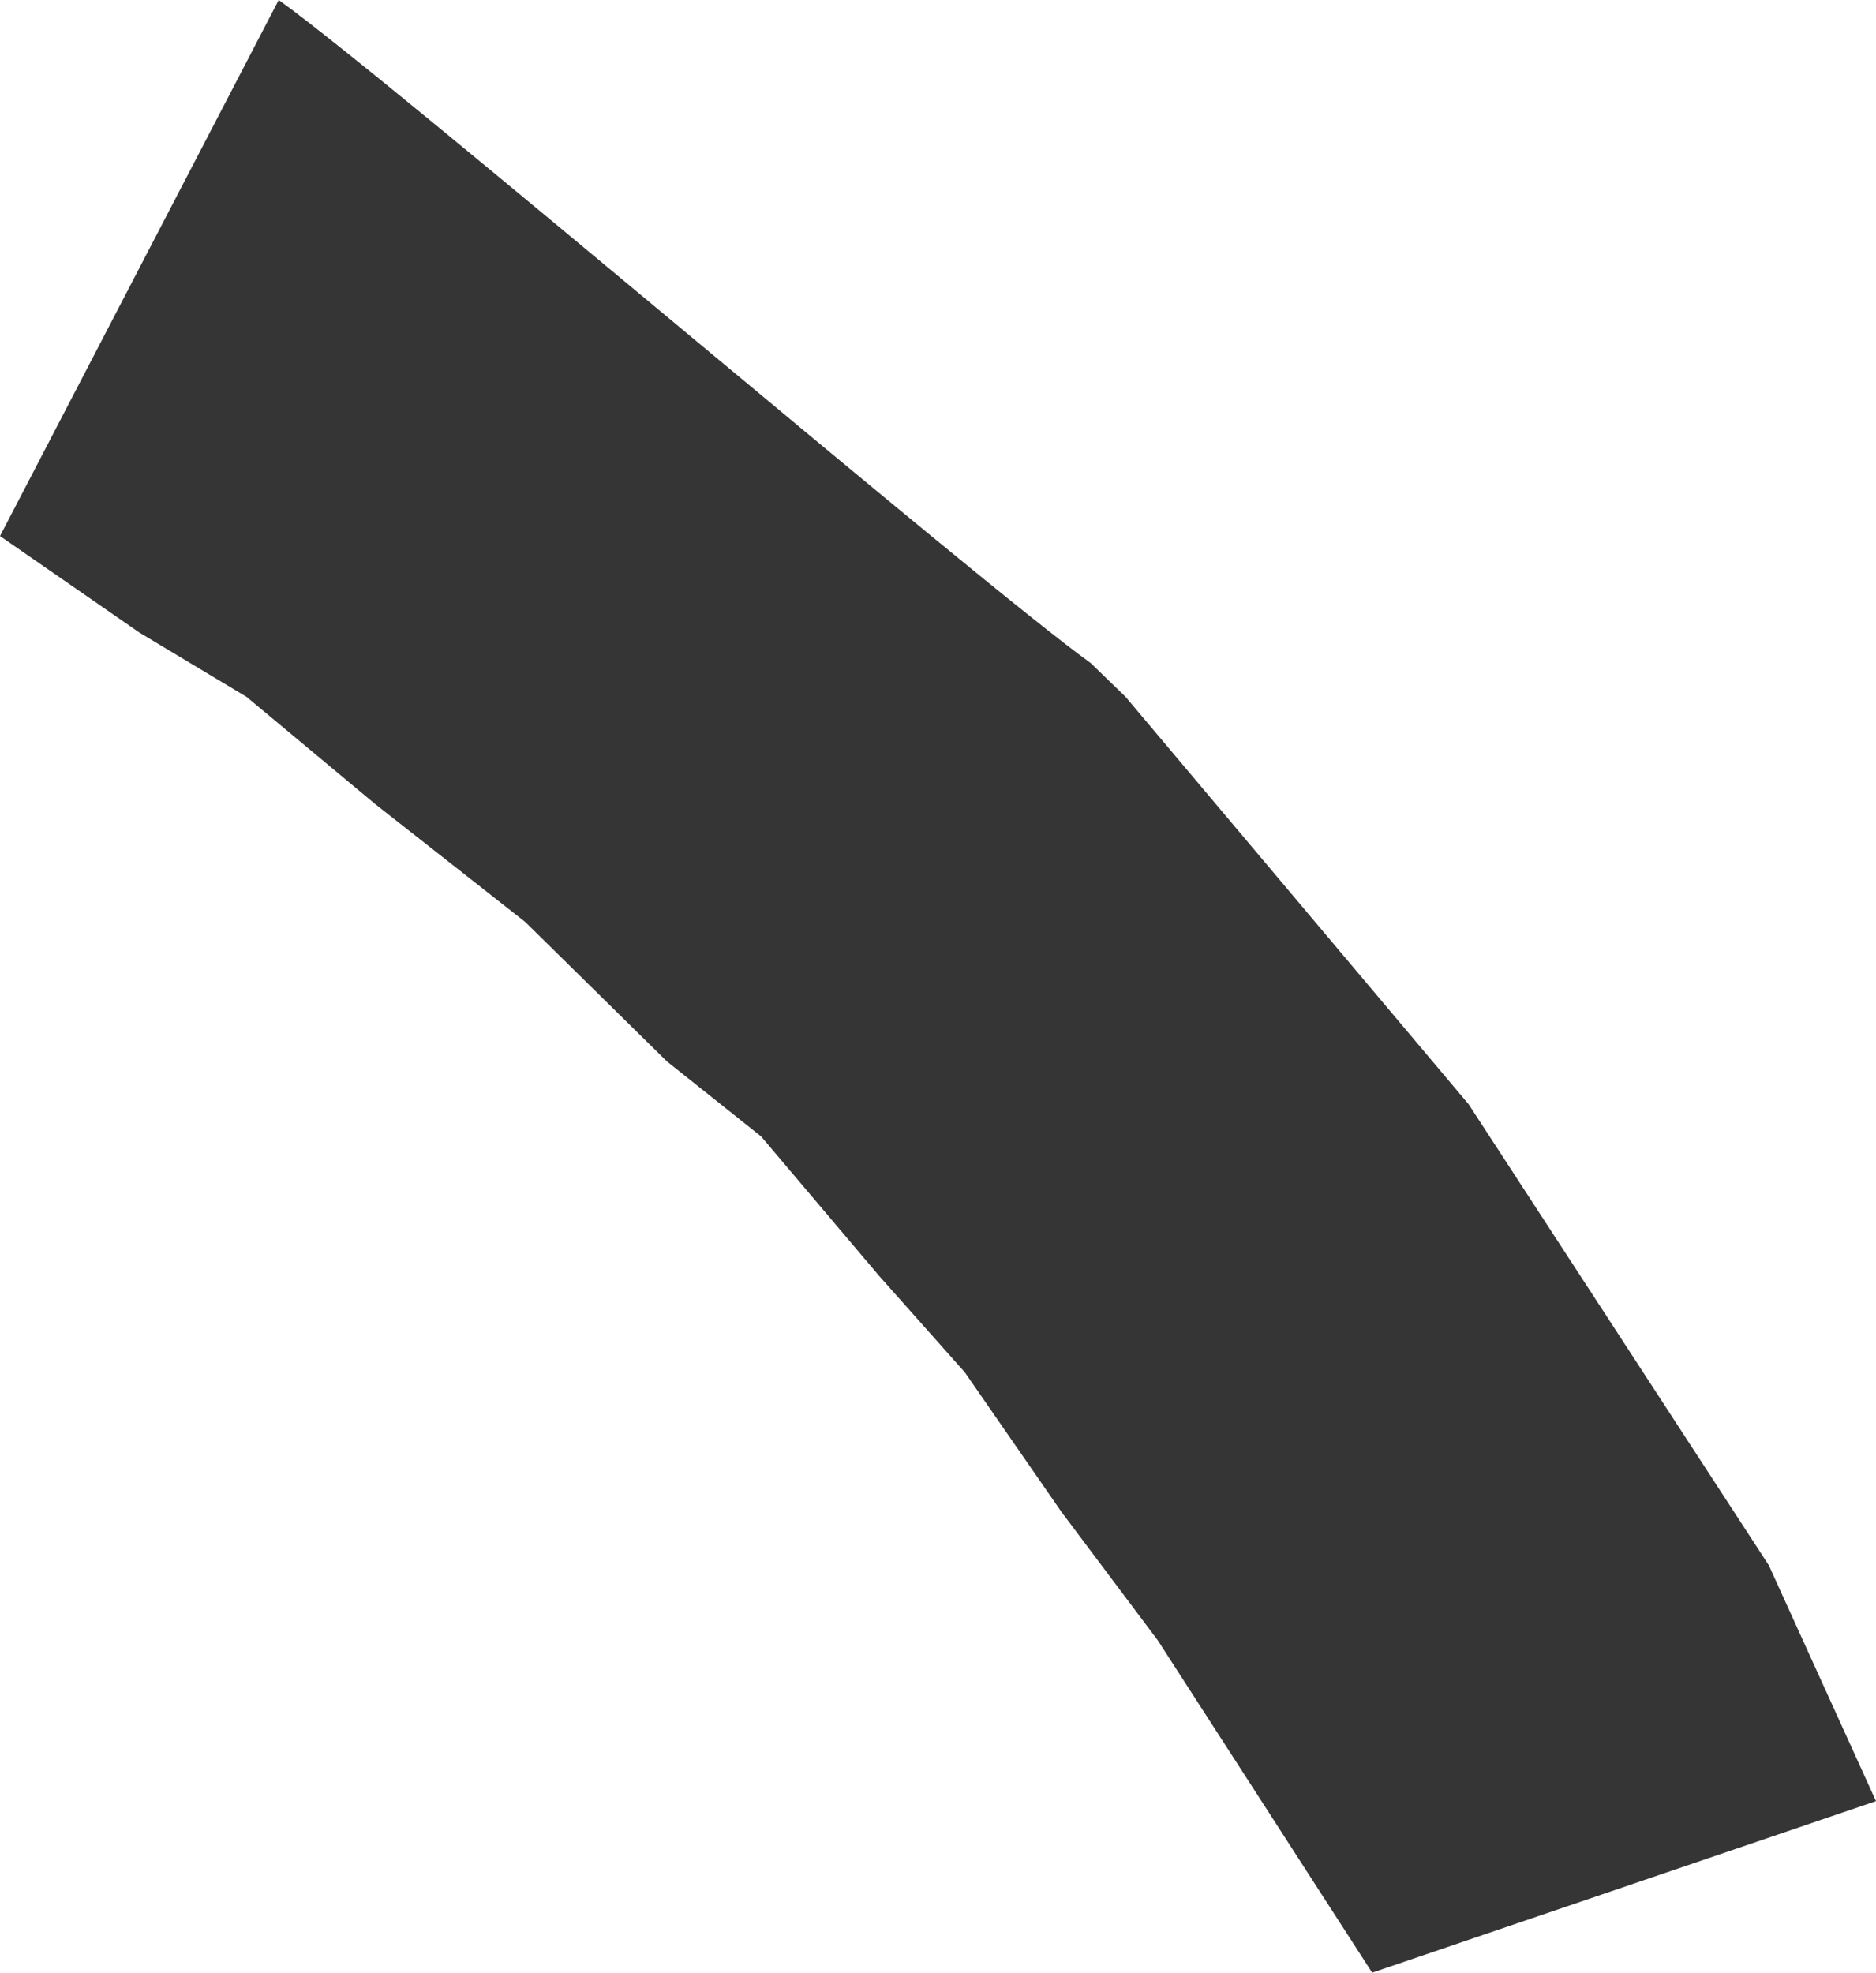 <svg id="Layer_1" data-name="Layer 1" xmlns="http://www.w3.org/2000/svg" viewBox="0 0 175 184"><defs><style>.cls-1{fill:#343534;}</style></defs><title>button2</title><path class="cls-1" d="M492.1,279.52l26-50c10.78,7.73,65,54.12,75.75,61.85h0l3.25,3.15,32,38,28,43,10,22-47,16-20-31-9-12-9-13-8-9-11-13-8.79-7-13.21-13-14-11-12-10-10-6Z" transform="translate(-492.1 -229.52)"/></svg>